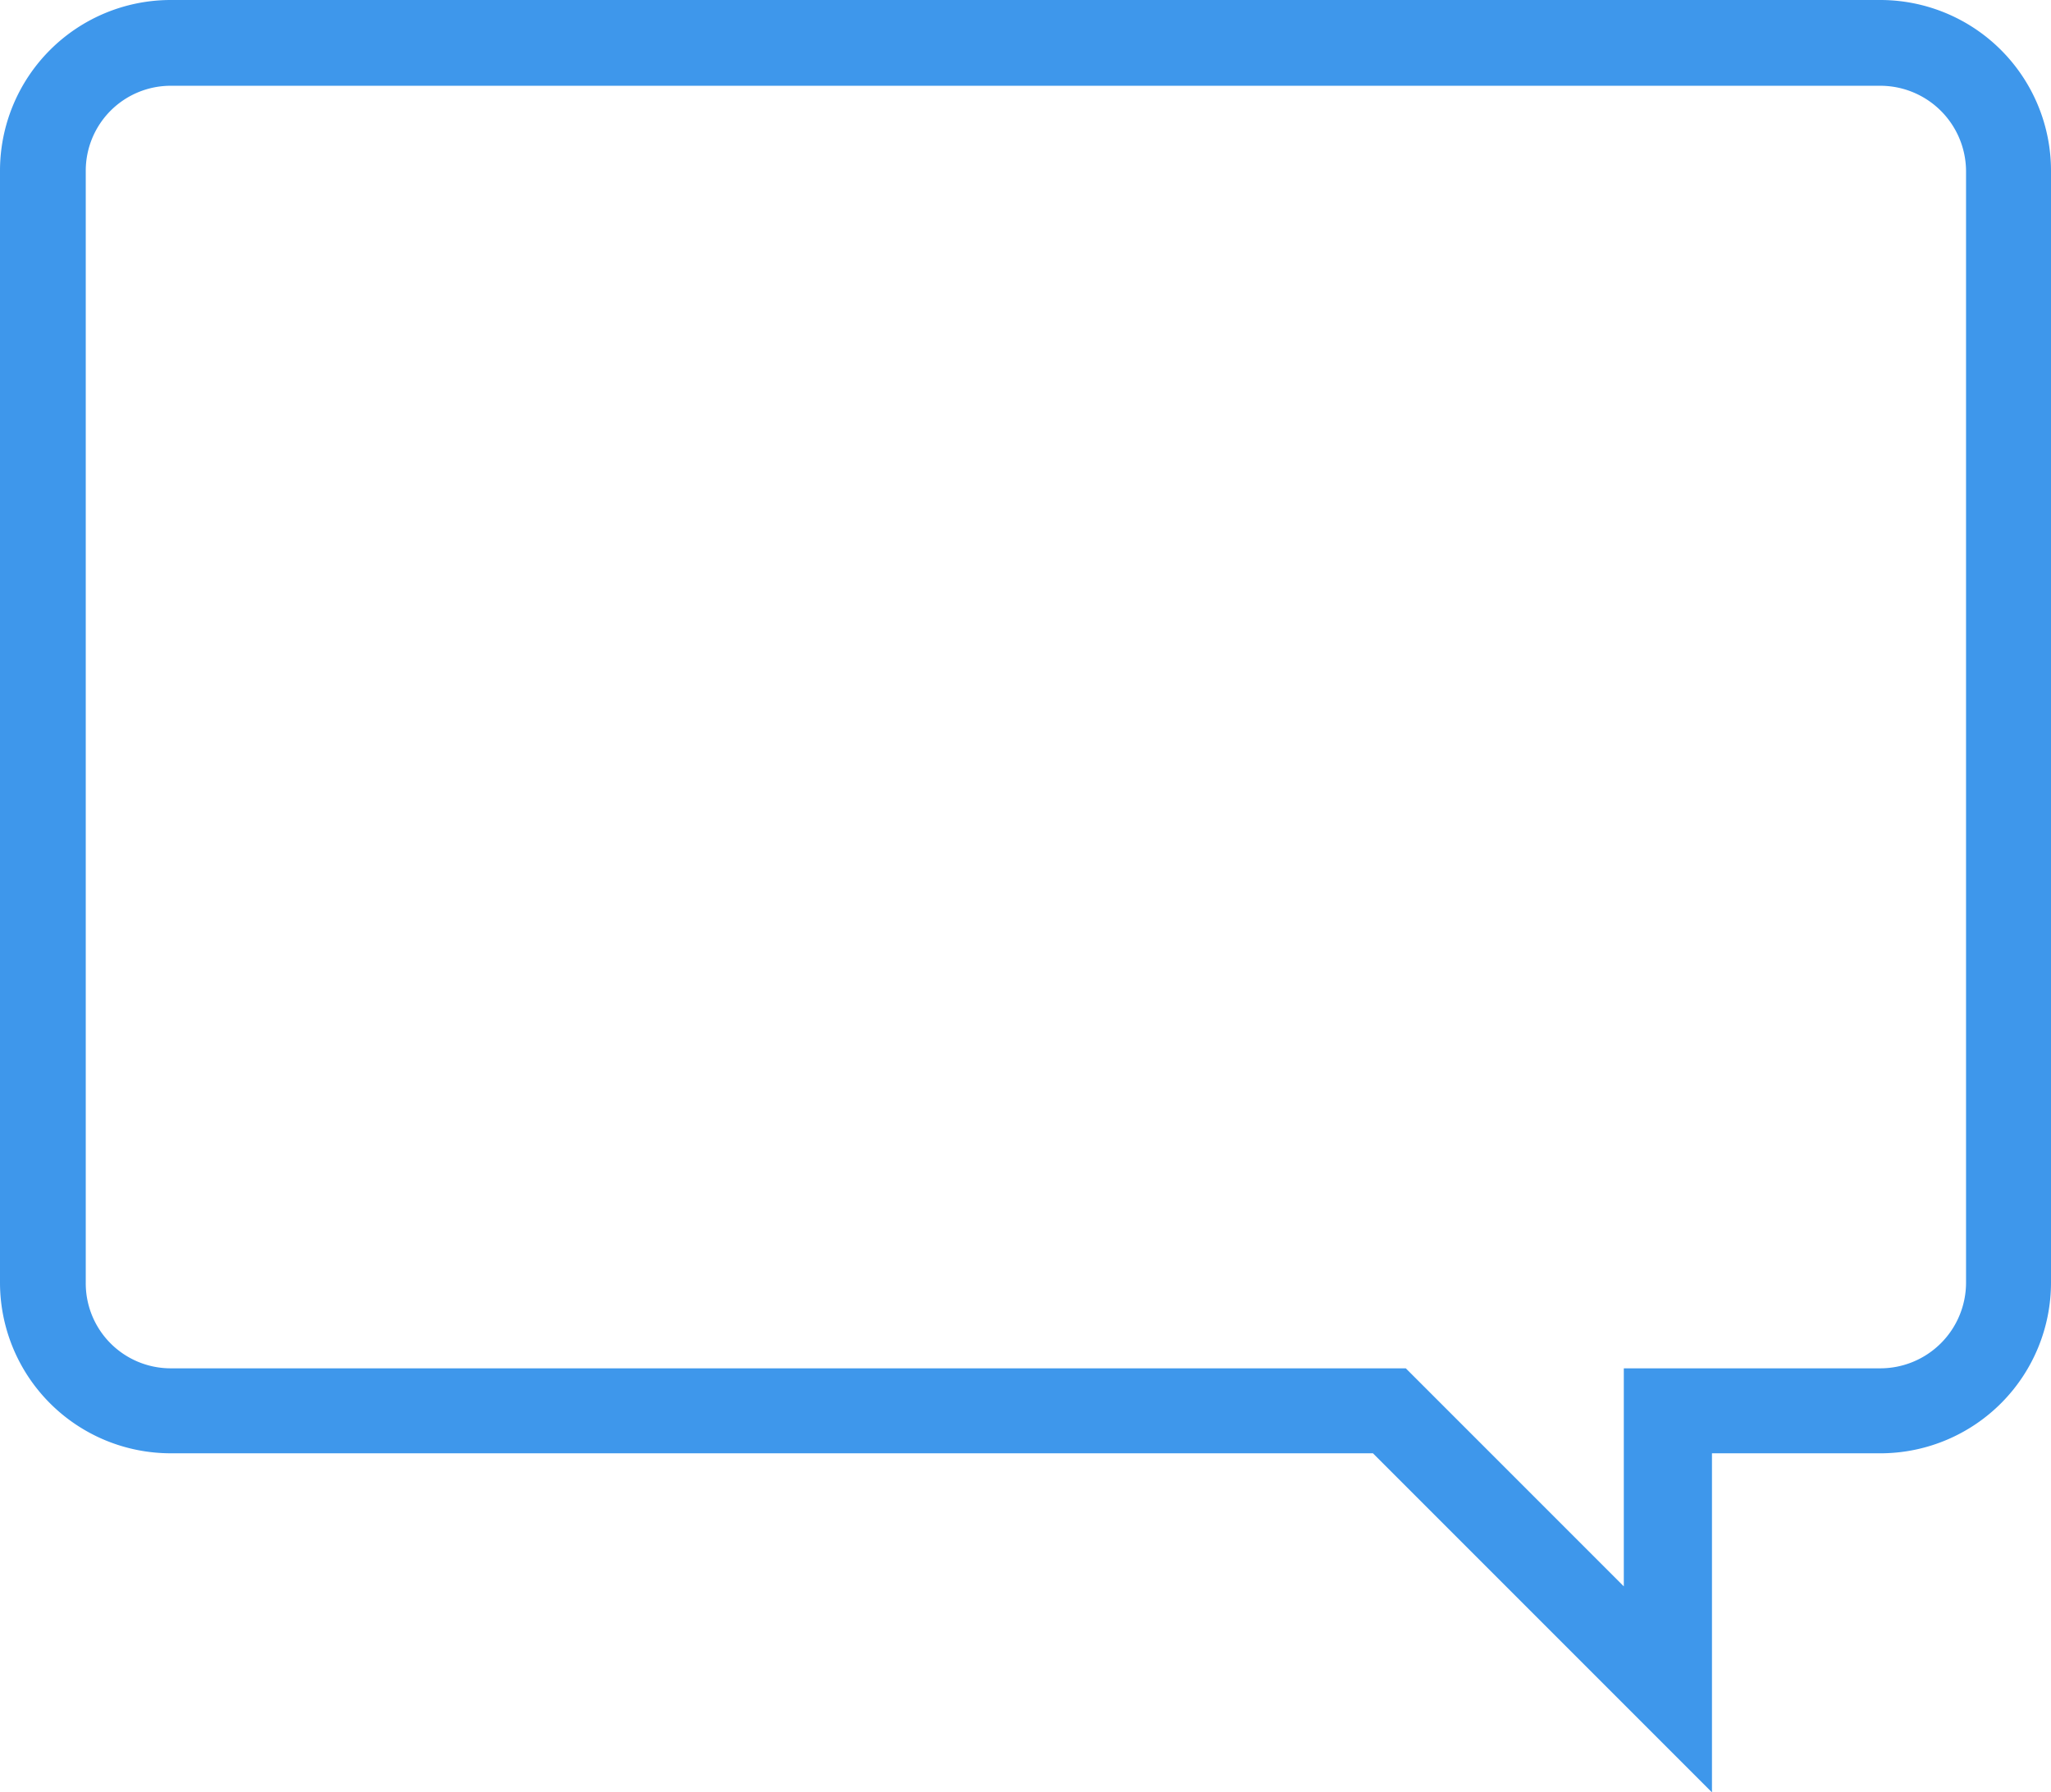 <svg xmlns="http://www.w3.org/2000/svg" viewBox="0 0 25.59 22.36"><defs><style>.cls-1{fill:#3e97eb;}</style></defs><title>Ресурс 3 (2)</title><g id="Слой_2" data-name="Слой 2"><g id="Layer_1" data-name="Layer 1"><path class="cls-1" d="M23.46,0H2.13A2.13,2.13,0,0,0,0,2.13V16a2.13,2.13,0,0,0,2.13,2.13h15l4.23,4.23V18.13h2.13A2.13,2.13,0,0,0,25.59,16V2.13A2.13,2.13,0,0,0,23.46,0Zm1.07,16a1.07,1.07,0,0,1-1.07,1.07h-3.2v2.72l-2.72-2.72H2.13A1.06,1.06,0,0,1,1.07,16V2.13A1.06,1.06,0,0,1,2.13,1.07H23.46a1.07,1.07,0,0,1,1.07,1.06Z"/></g></g></svg>
